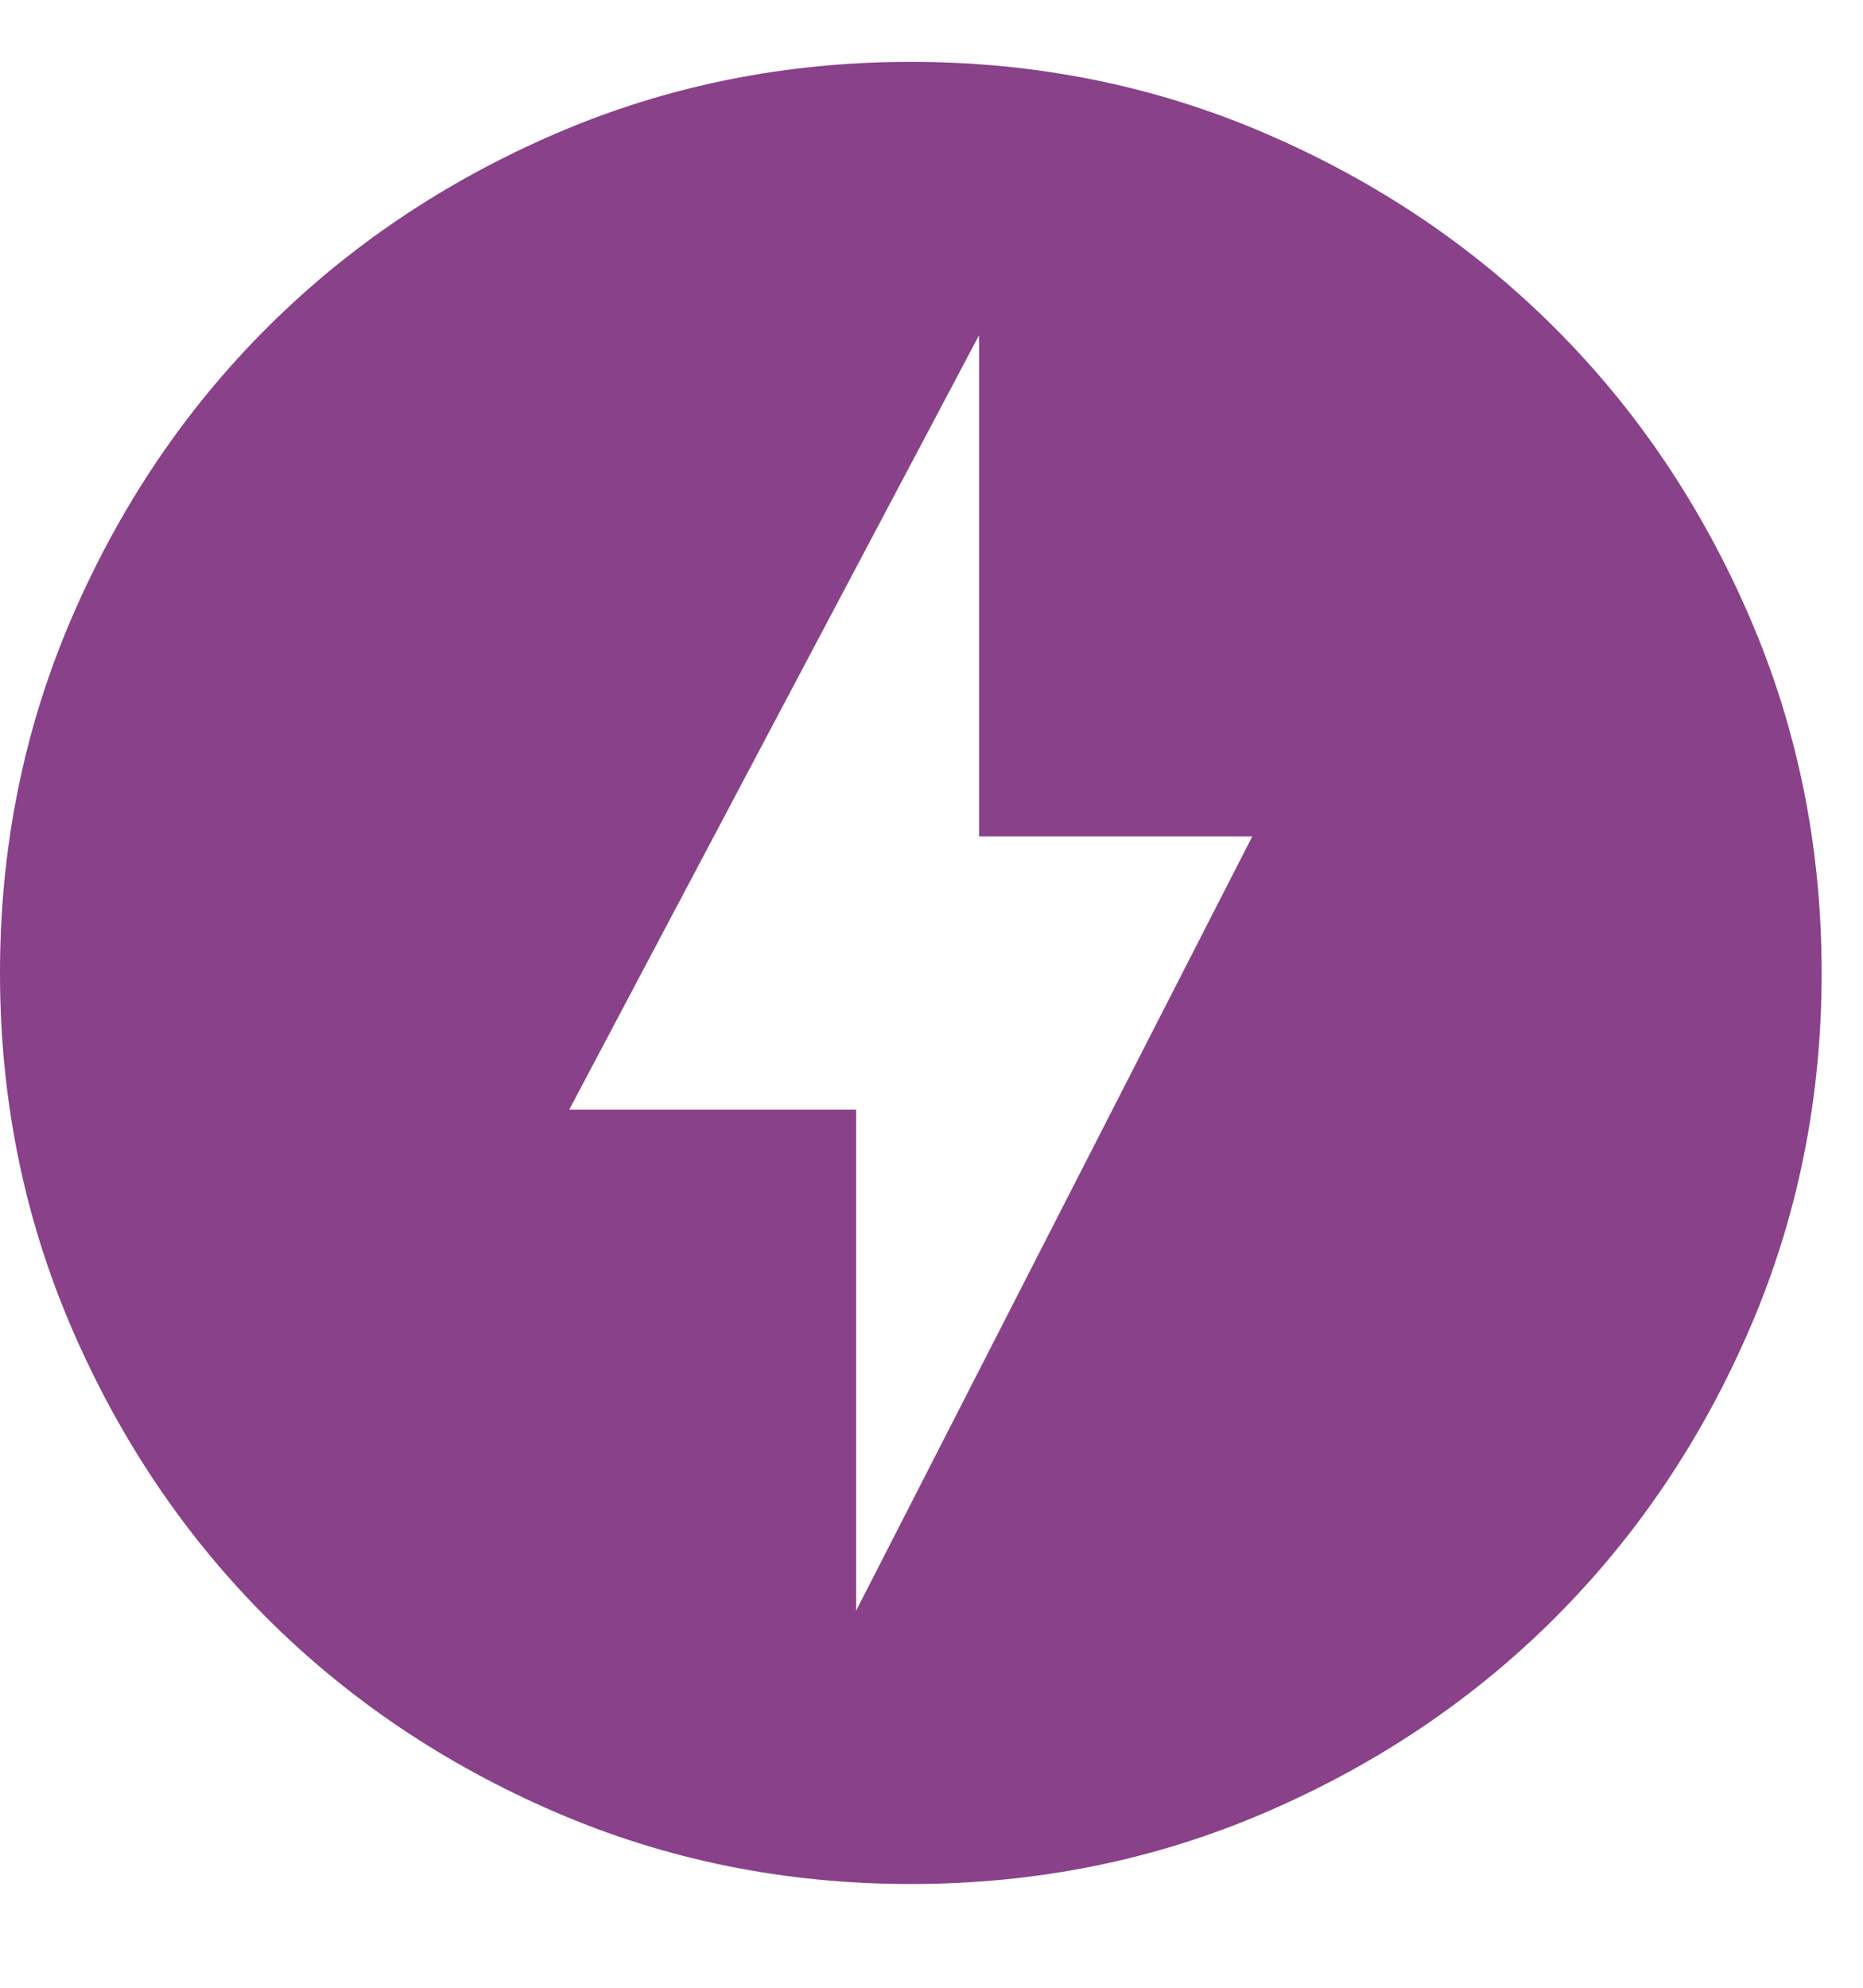 <svg width="15" height="16" viewBox="0 0 15 16" fill="none" xmlns="http://www.w3.org/2000/svg">
<path d="M6.893 12.965L10.083 6.732H7.883V2.698L4.583 8.932H6.893V12.965ZM7.333 15.165C6.319 15.165 5.366 14.972 4.473 14.587C3.581 14.202 2.805 13.68 2.145 13.02C1.485 12.36 0.963 11.584 0.578 10.692C0.193 9.799 0 8.846 0 7.832C0 6.817 0.193 5.864 0.578 4.972C0.963 4.079 1.485 3.303 2.145 2.643C2.805 1.983 3.581 1.461 4.473 1.076C5.366 0.691 6.319 0.498 7.333 0.498C8.348 0.498 9.301 0.691 10.193 1.076C11.086 1.461 11.862 1.983 12.522 2.643C13.182 3.303 13.704 4.079 14.089 4.972C14.474 5.864 14.667 6.817 14.667 7.832C14.667 8.846 14.474 9.799 14.089 10.692C13.704 11.584 13.182 12.36 12.522 13.02C11.862 13.68 11.086 14.202 10.193 14.587C9.301 14.972 8.348 15.165 7.333 15.165Z" fill="#894189"/>
</svg>
